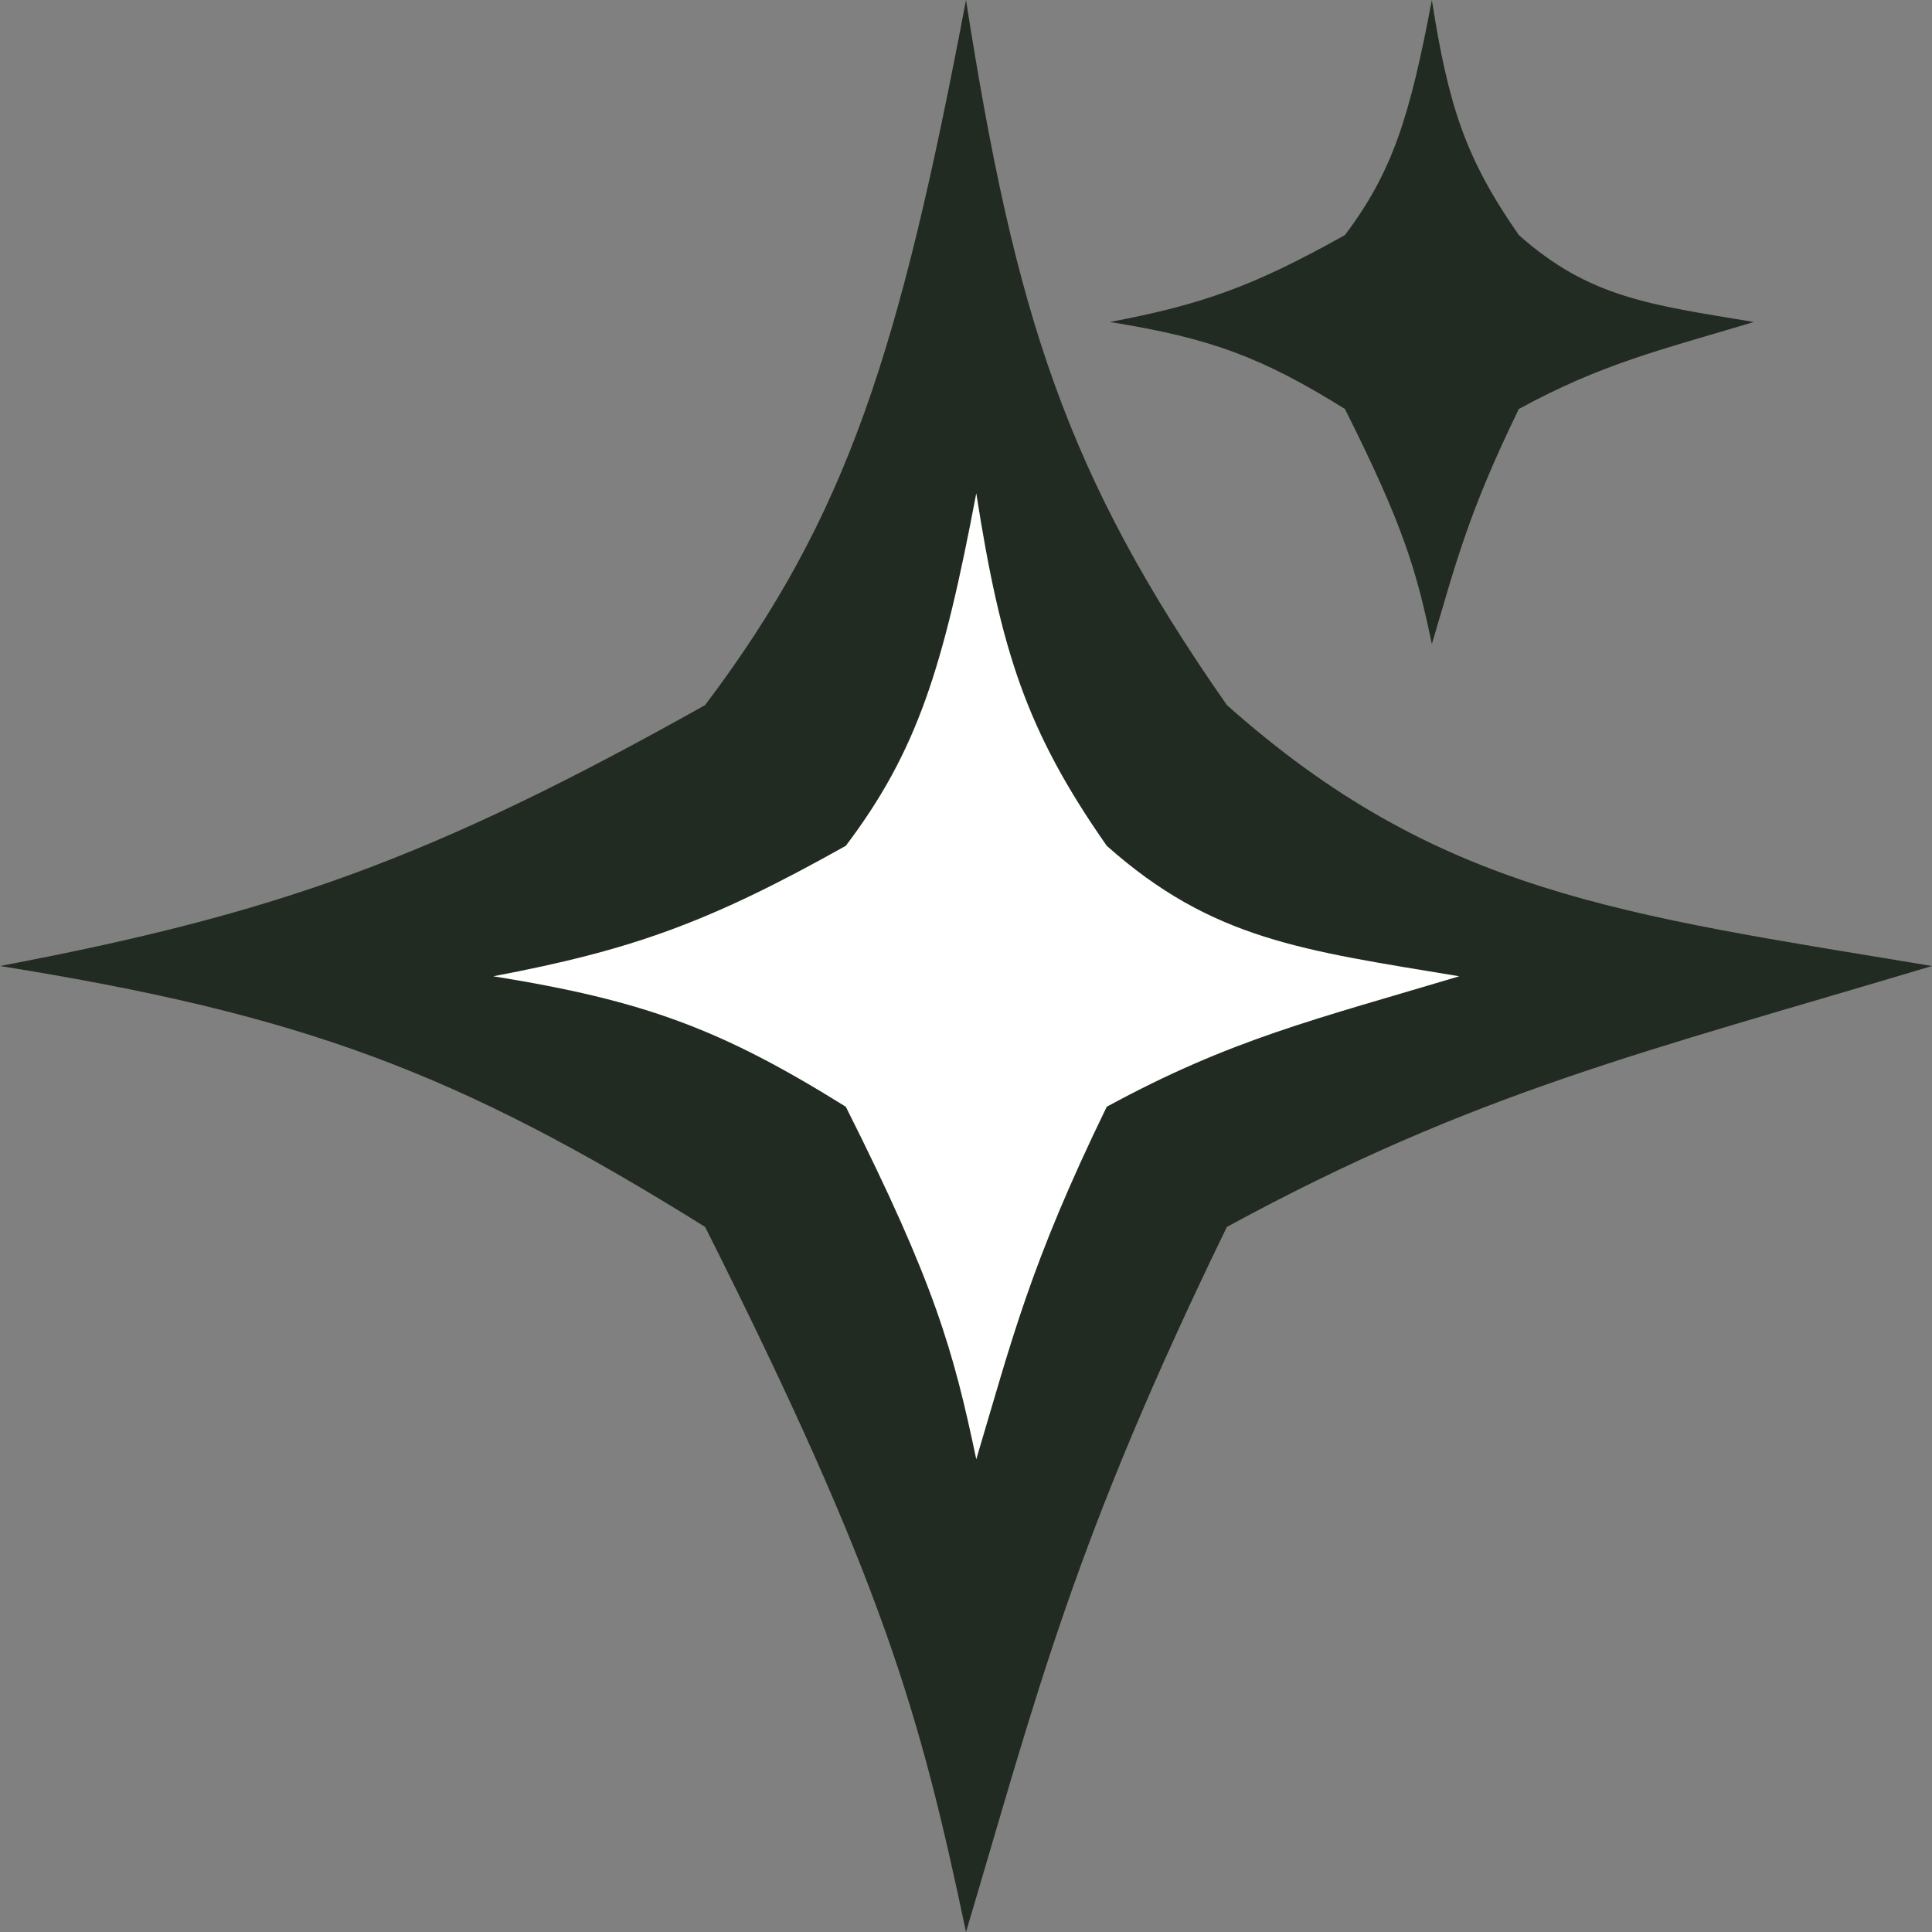 <svg width="47" height="47" viewBox="0 0 47 47" fill="none" xmlns="http://www.w3.org/2000/svg">
<rect x="0" y="0" width="47" height="47" fill="#808080" stroke="none"/>
<path d="M23.5 0C24.699 7.651 25.921 11.534 29.847 17.153C34.984 21.723 39.391 22.237 47 23.5C40.008 25.596 35.916 26.548 29.847 29.847C26.098 37.556 25.236 41.185 23.5 47C22.39 41.73 21.5 38.498 17.153 29.847C11.103 26.075 7.351 24.679 0 23.5C6.722 22.226 10.467 20.902 17.153 17.153C20.636 12.539 21.887 8.51 23.5 0Z" fill="#222B21"/>
<path d="M34.833 0C35.233 2.55 35.64 3.845 36.949 5.718C38.661 7.241 40.13 7.412 42.667 7.833C40.336 8.532 38.972 8.849 36.949 9.949C35.699 12.519 35.412 13.728 34.833 15.667C34.463 13.91 34.166 12.833 32.718 9.949C30.701 8.692 29.45 8.226 27 7.833C29.241 7.409 30.489 6.967 32.718 5.718C33.879 4.18 34.296 2.837 34.833 0Z" fill="#222B21"/>
<path d="M23.75 12C24.349 15.826 24.96 17.767 26.924 20.576C29.492 22.861 31.696 23.118 35.5 23.75C32.004 24.798 29.958 25.274 26.924 26.924C25.049 30.778 24.618 32.593 23.75 35.5C23.195 32.865 22.75 31.249 20.576 26.924C17.552 25.037 15.675 24.34 12 23.75C15.361 23.113 17.234 22.451 20.576 20.576C22.318 18.27 22.944 16.255 23.75 12Z" fill="white"/>
</svg>
